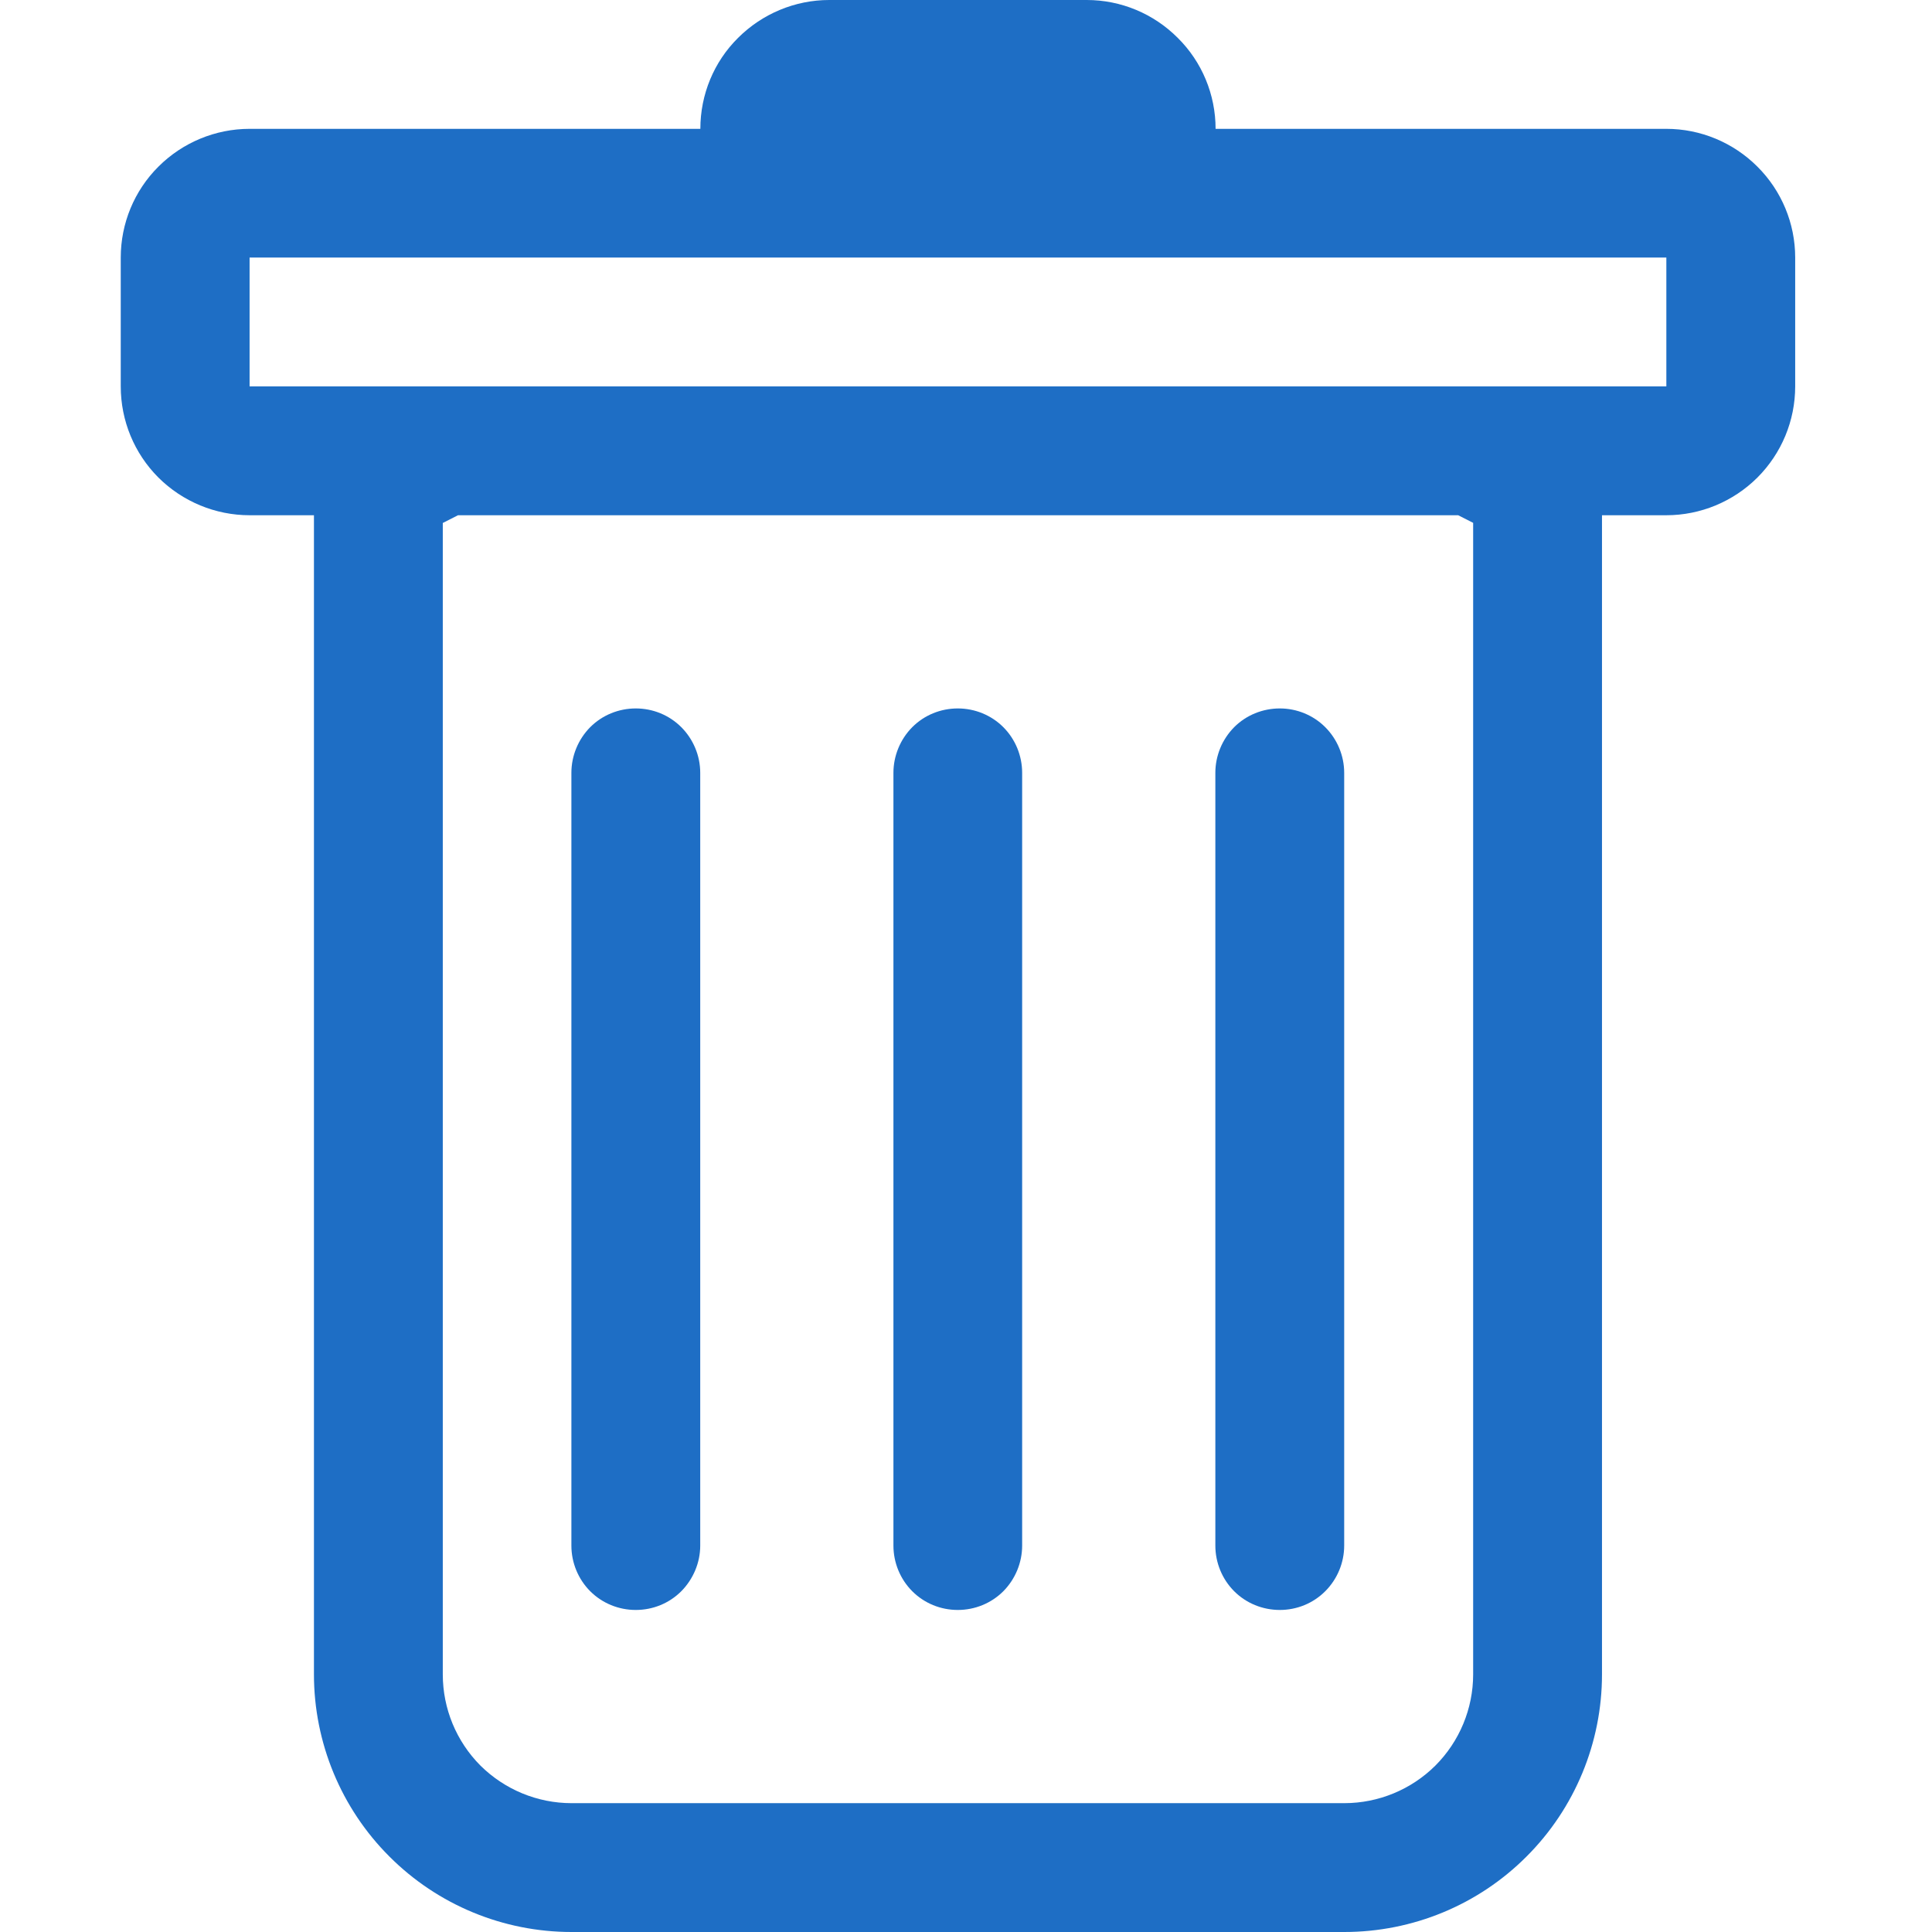 <svg xmlns="http://www.w3.org/2000/svg" width="16" height="16" viewBox="0 0 16 16">
    <g fill="none" fill-rule="evenodd">
        <g fill="#1E6EC5">
            <g>
                <path d="M9 0c.283 0 .554.113.754.314.2.198.313.469.313.753H13.8c.283 0 .554.113.754.313.2.199.313.47.313.753V3.2c0 .284-.113.555-.313.755-.2.199-.471.312-.754.312h-.533v9.6c0 .565-.225 1.109-.625 1.508-.4.401-.943.625-1.509.625h-6.4c-.565 0-1.108-.224-1.508-.625-.4-.399-.625-.943-.625-1.508v-9.6h-.533c-.283 0-.555-.113-.755-.312-.2-.2-.312-.471-.312-.755V2.133c0-.283.112-.554.312-.753.2-.2.472-.313.755-.313H5.8c0-.284.112-.555.312-.753.2-.2.472-.314.755-.314H9zm3.074 4.267H3.793l-.126.064v9.536c0 .283.112.554.312.755.2.198.471.311.754.311h6.4c.283 0 .555-.113.754-.311.2-.2.313-.472.313-.755V4.33l-.126-.064zm-6.809 1.6c.142 0 .277.055.377.155.1.1.157.237.157.378v6.4c0 .14-.057.277-.157.378-.1.1-.235.155-.377.155-.141 0-.277-.055-.377-.155-.1-.1-.156-.237-.156-.378V6.4c0-.14.056-.277.156-.378.1-.1.236-.155.377-.155zm2.667 0c.141 0 .277.055.377.155.1.1.156.237.156.378v6.4c0 .14-.056.277-.156.378-.1.1-.236.155-.377.155-.142 0-.277-.055-.377-.155-.1-.1-.156-.237-.156-.378V6.4c0-.14.056-.277.156-.378.1-.1.235-.155.377-.155zm2.667 0c.14 0 .276.055.376.155.1.1.157.237.157.378v6.4c0 .14-.056.277-.157.378-.1.1-.235.155-.376.155-.142 0-.278-.055-.378-.155-.1-.1-.156-.237-.156-.378V6.4c0-.14.056-.277.156-.378.1-.1.236-.155.378-.155zM13.8 2.133H2.067V3.2H13.8V2.133z" transform="translate(-1097 -185) translate(1097 185)"/>
            </g>
        </g>
    </g>
</svg>
